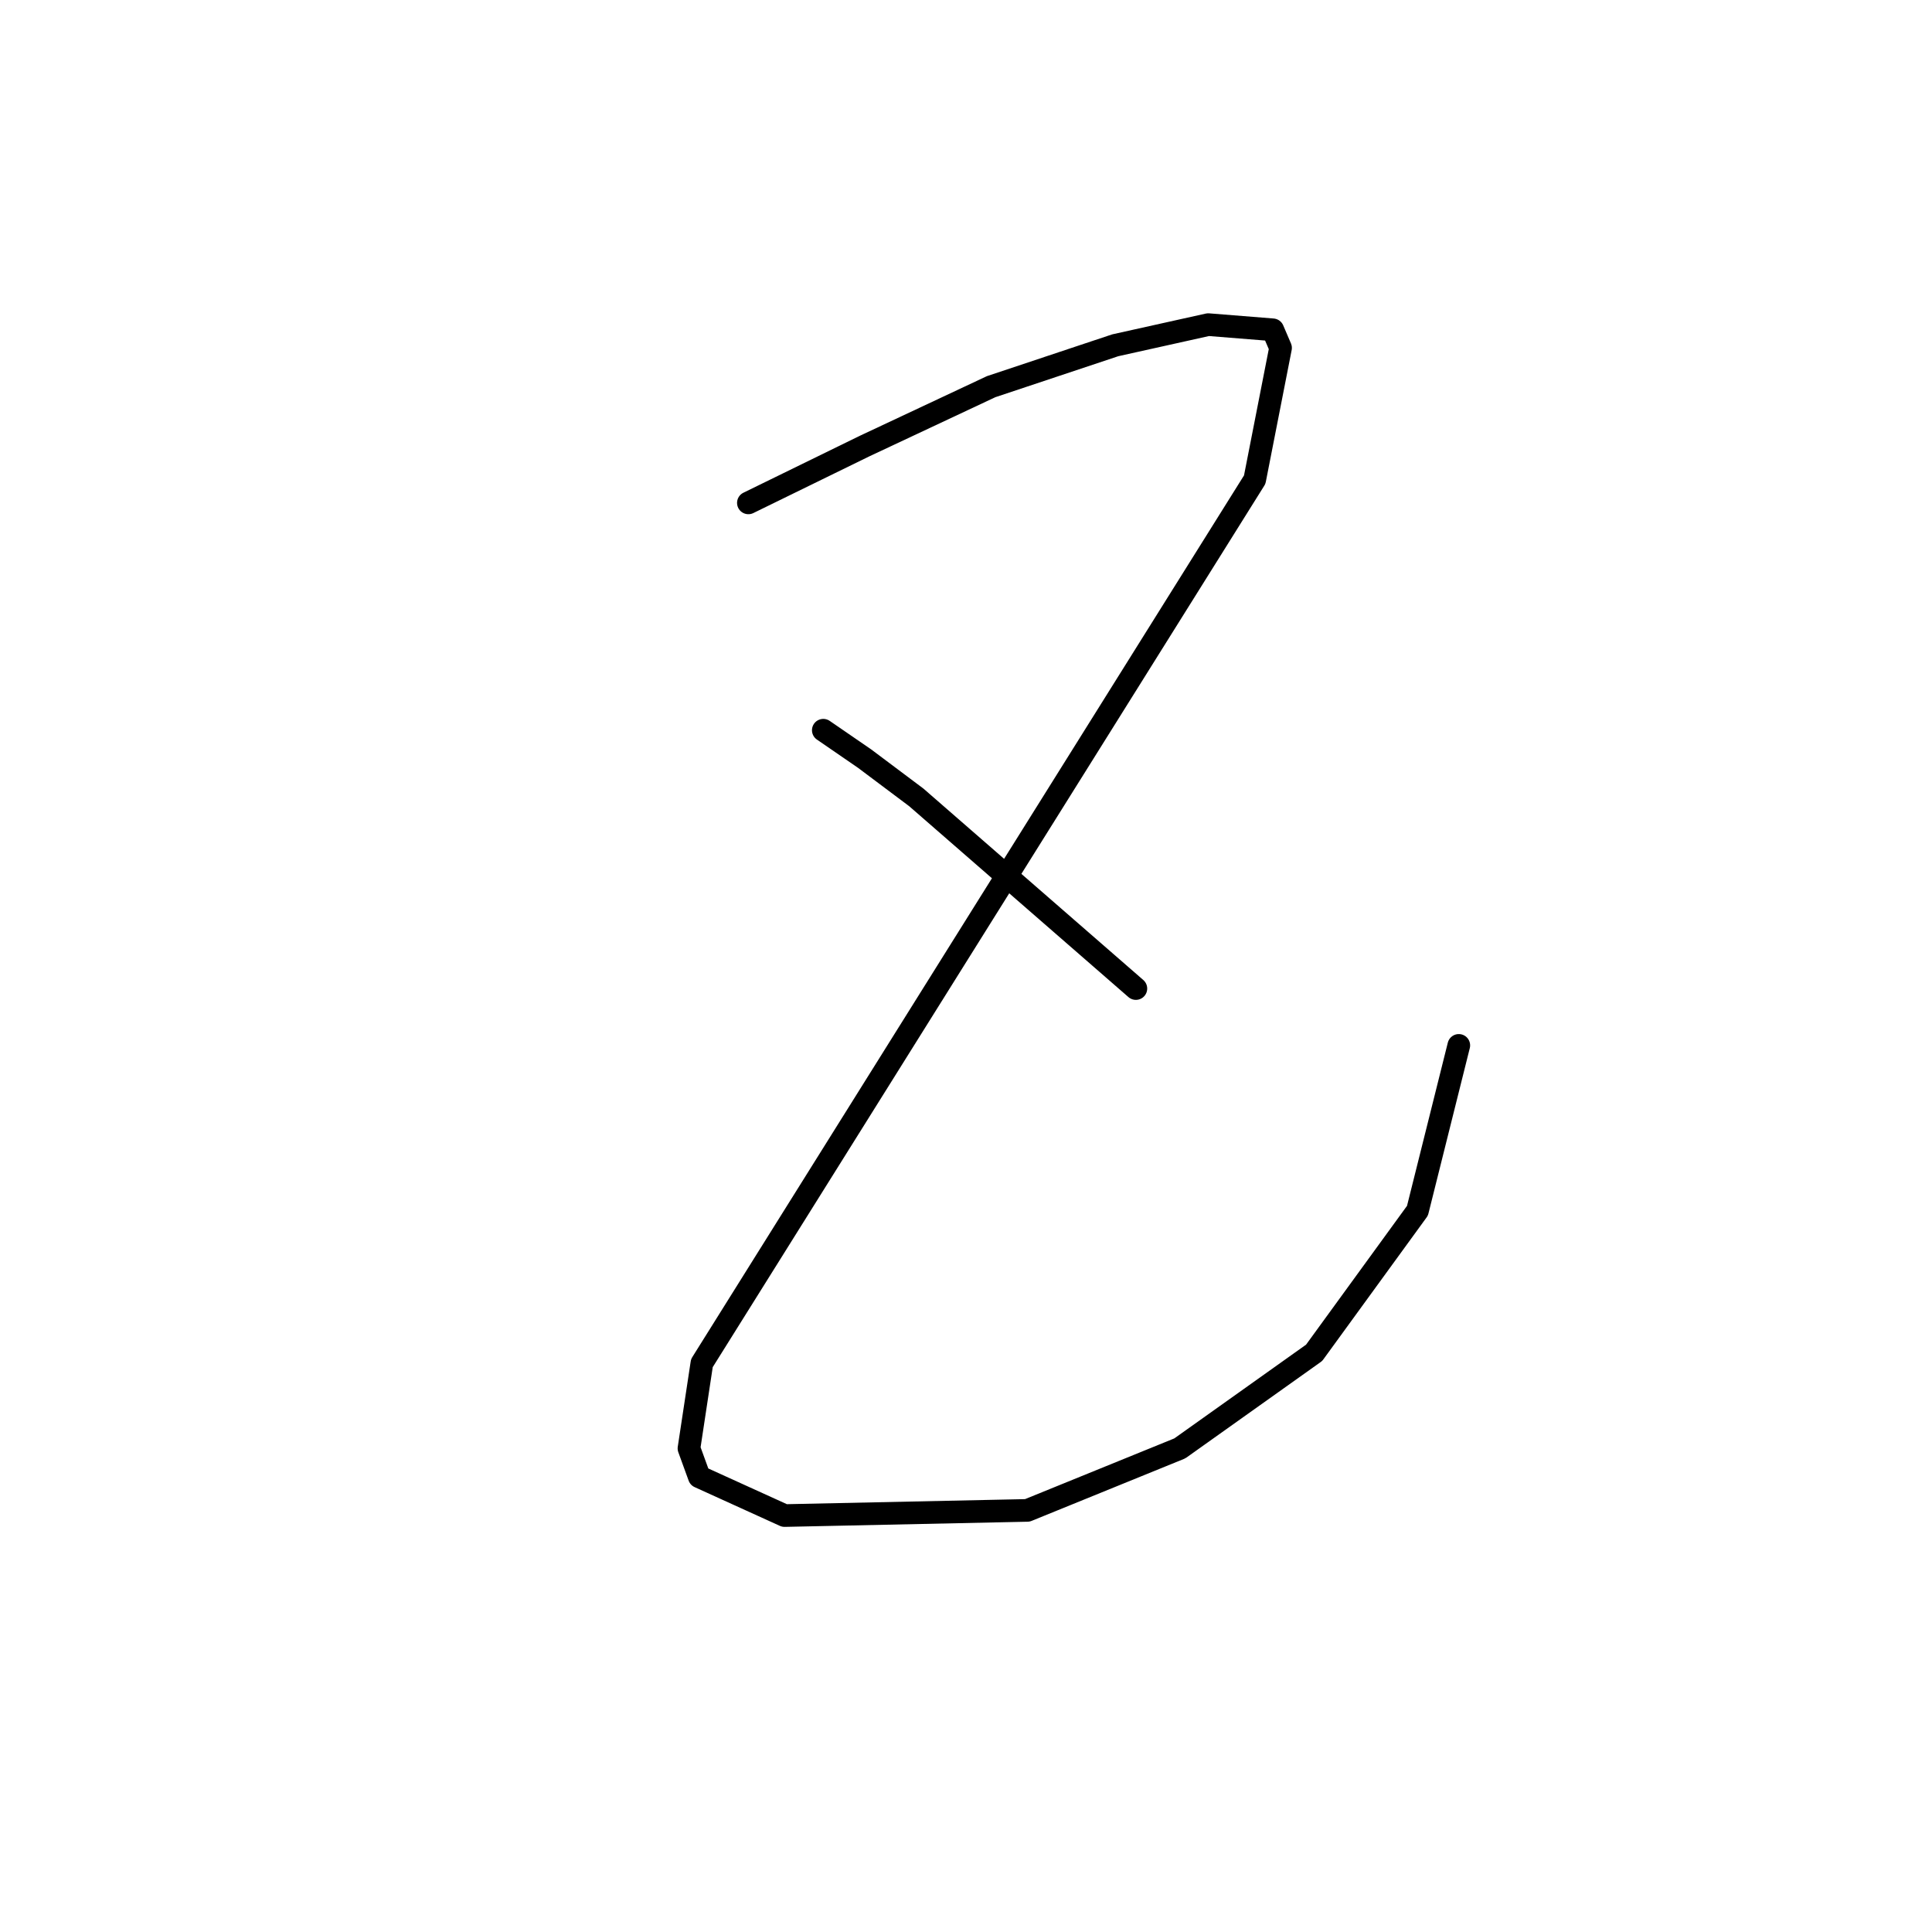 <?xml version="1.0" standalone="no"?>
    <svg width="256" height="256" xmlns="http://www.w3.org/2000/svg" version="1.1">
    <polyline stroke="black" stroke-width="3" stroke-linecap="round" fill="transparent" stroke-linejoin="round" points="99.164 66.635 114.568 59.104 131.341 51.231 147.772 45.754 160.095 43.015 168.653 43.7 169.68 46.096 166.257 63.554 93.003 180.623 91.291 191.919 92.66 195.685 103.957 200.819 136.133 200.135 156.33 191.919 174.13 179.254 187.822 160.427 193.299 138.519 193.299 138.519 " />
        <polyline stroke="black" stroke-width="3" stroke-linecap="round" fill="transparent" stroke-linejoin="round" points="109.091 96.758 114.568 100.523 121.414 105.658 150.51 130.989 150.51 130.989 " />
        </svg>